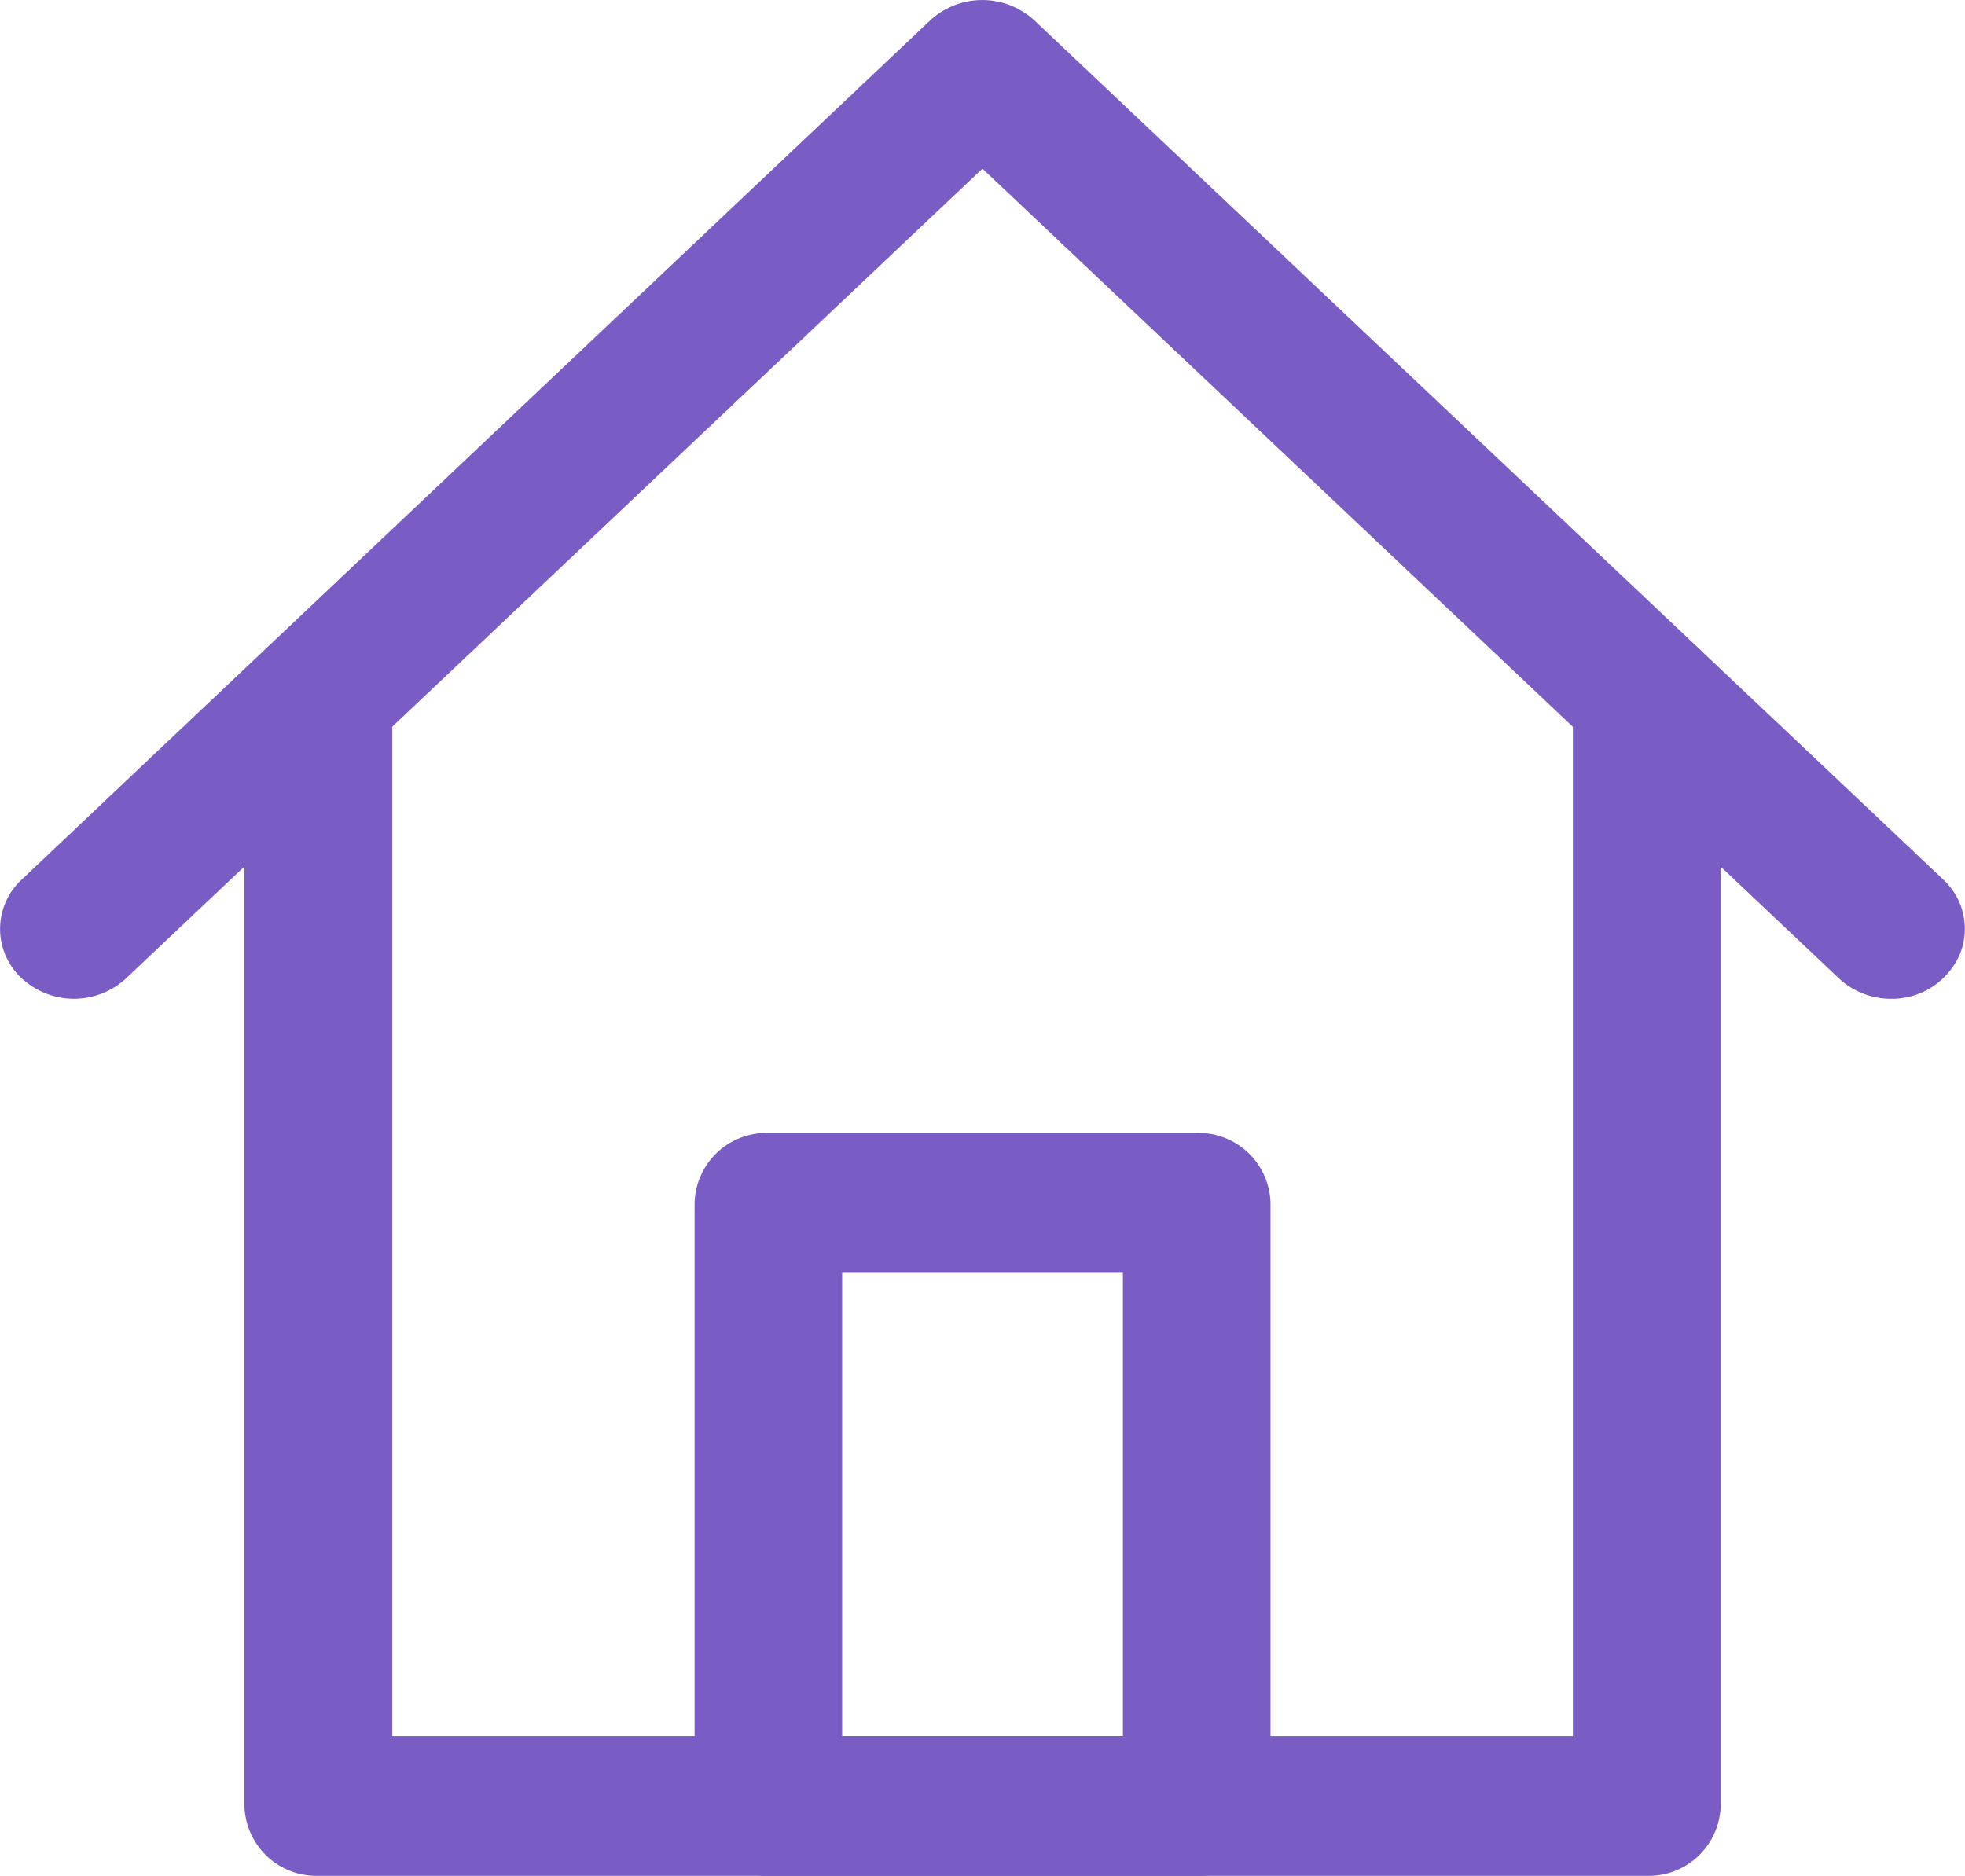 <svg xmlns="http://www.w3.org/2000/svg" width="32.001" height="30.552" viewBox="0 0 32.001 30.552">
  <g id="_1" data-name="1" transform="translate(-61.175 -47.188)">
    <path id="패스_419" data-name="패스 419" d="M133.637,202.327H112a1.172,1.172,0,0,1-1.2-1.138V183.138a1.205,1.205,0,0,1,2.407,0v16.914h19.227V183.138a1.205,1.205,0,0,1,2.407,0V201.19A1.172,1.172,0,0,1,133.637,202.327Z" transform="translate(-45.644 -124.587)" fill="#7a5cc5"/>
    <path id="패스_420" data-name="패스 420" d="M91.973,63.455a1.239,1.239,0,0,1-.851-.333L77.175,49.935,63.229,63.122a1.252,1.252,0,0,1-1.7,0,1.094,1.094,0,0,1,0-1.609L76.322,47.521a1.253,1.253,0,0,1,1.7,0l14.8,13.992a1.093,1.093,0,0,1,.26,1.24A1.206,1.206,0,0,1,91.973,63.455Z" transform="translate(0)" fill="#7a5cc5"/>
    <path id="패스_421" data-name="패스 421" d="M210.332,302.579h-6.979a1.172,1.172,0,0,1-1.2-1.138v-9.824a1.172,1.172,0,0,1,1.2-1.138h6.979a1.172,1.172,0,0,1,1.2,1.138v9.824A1.172,1.172,0,0,1,210.332,302.579Zm-5.776-2.275h4.572v-7.548h-4.572Z" transform="translate(-129.666 -224.839)" fill="#7a5cc5"/>
  </g>
</svg>
